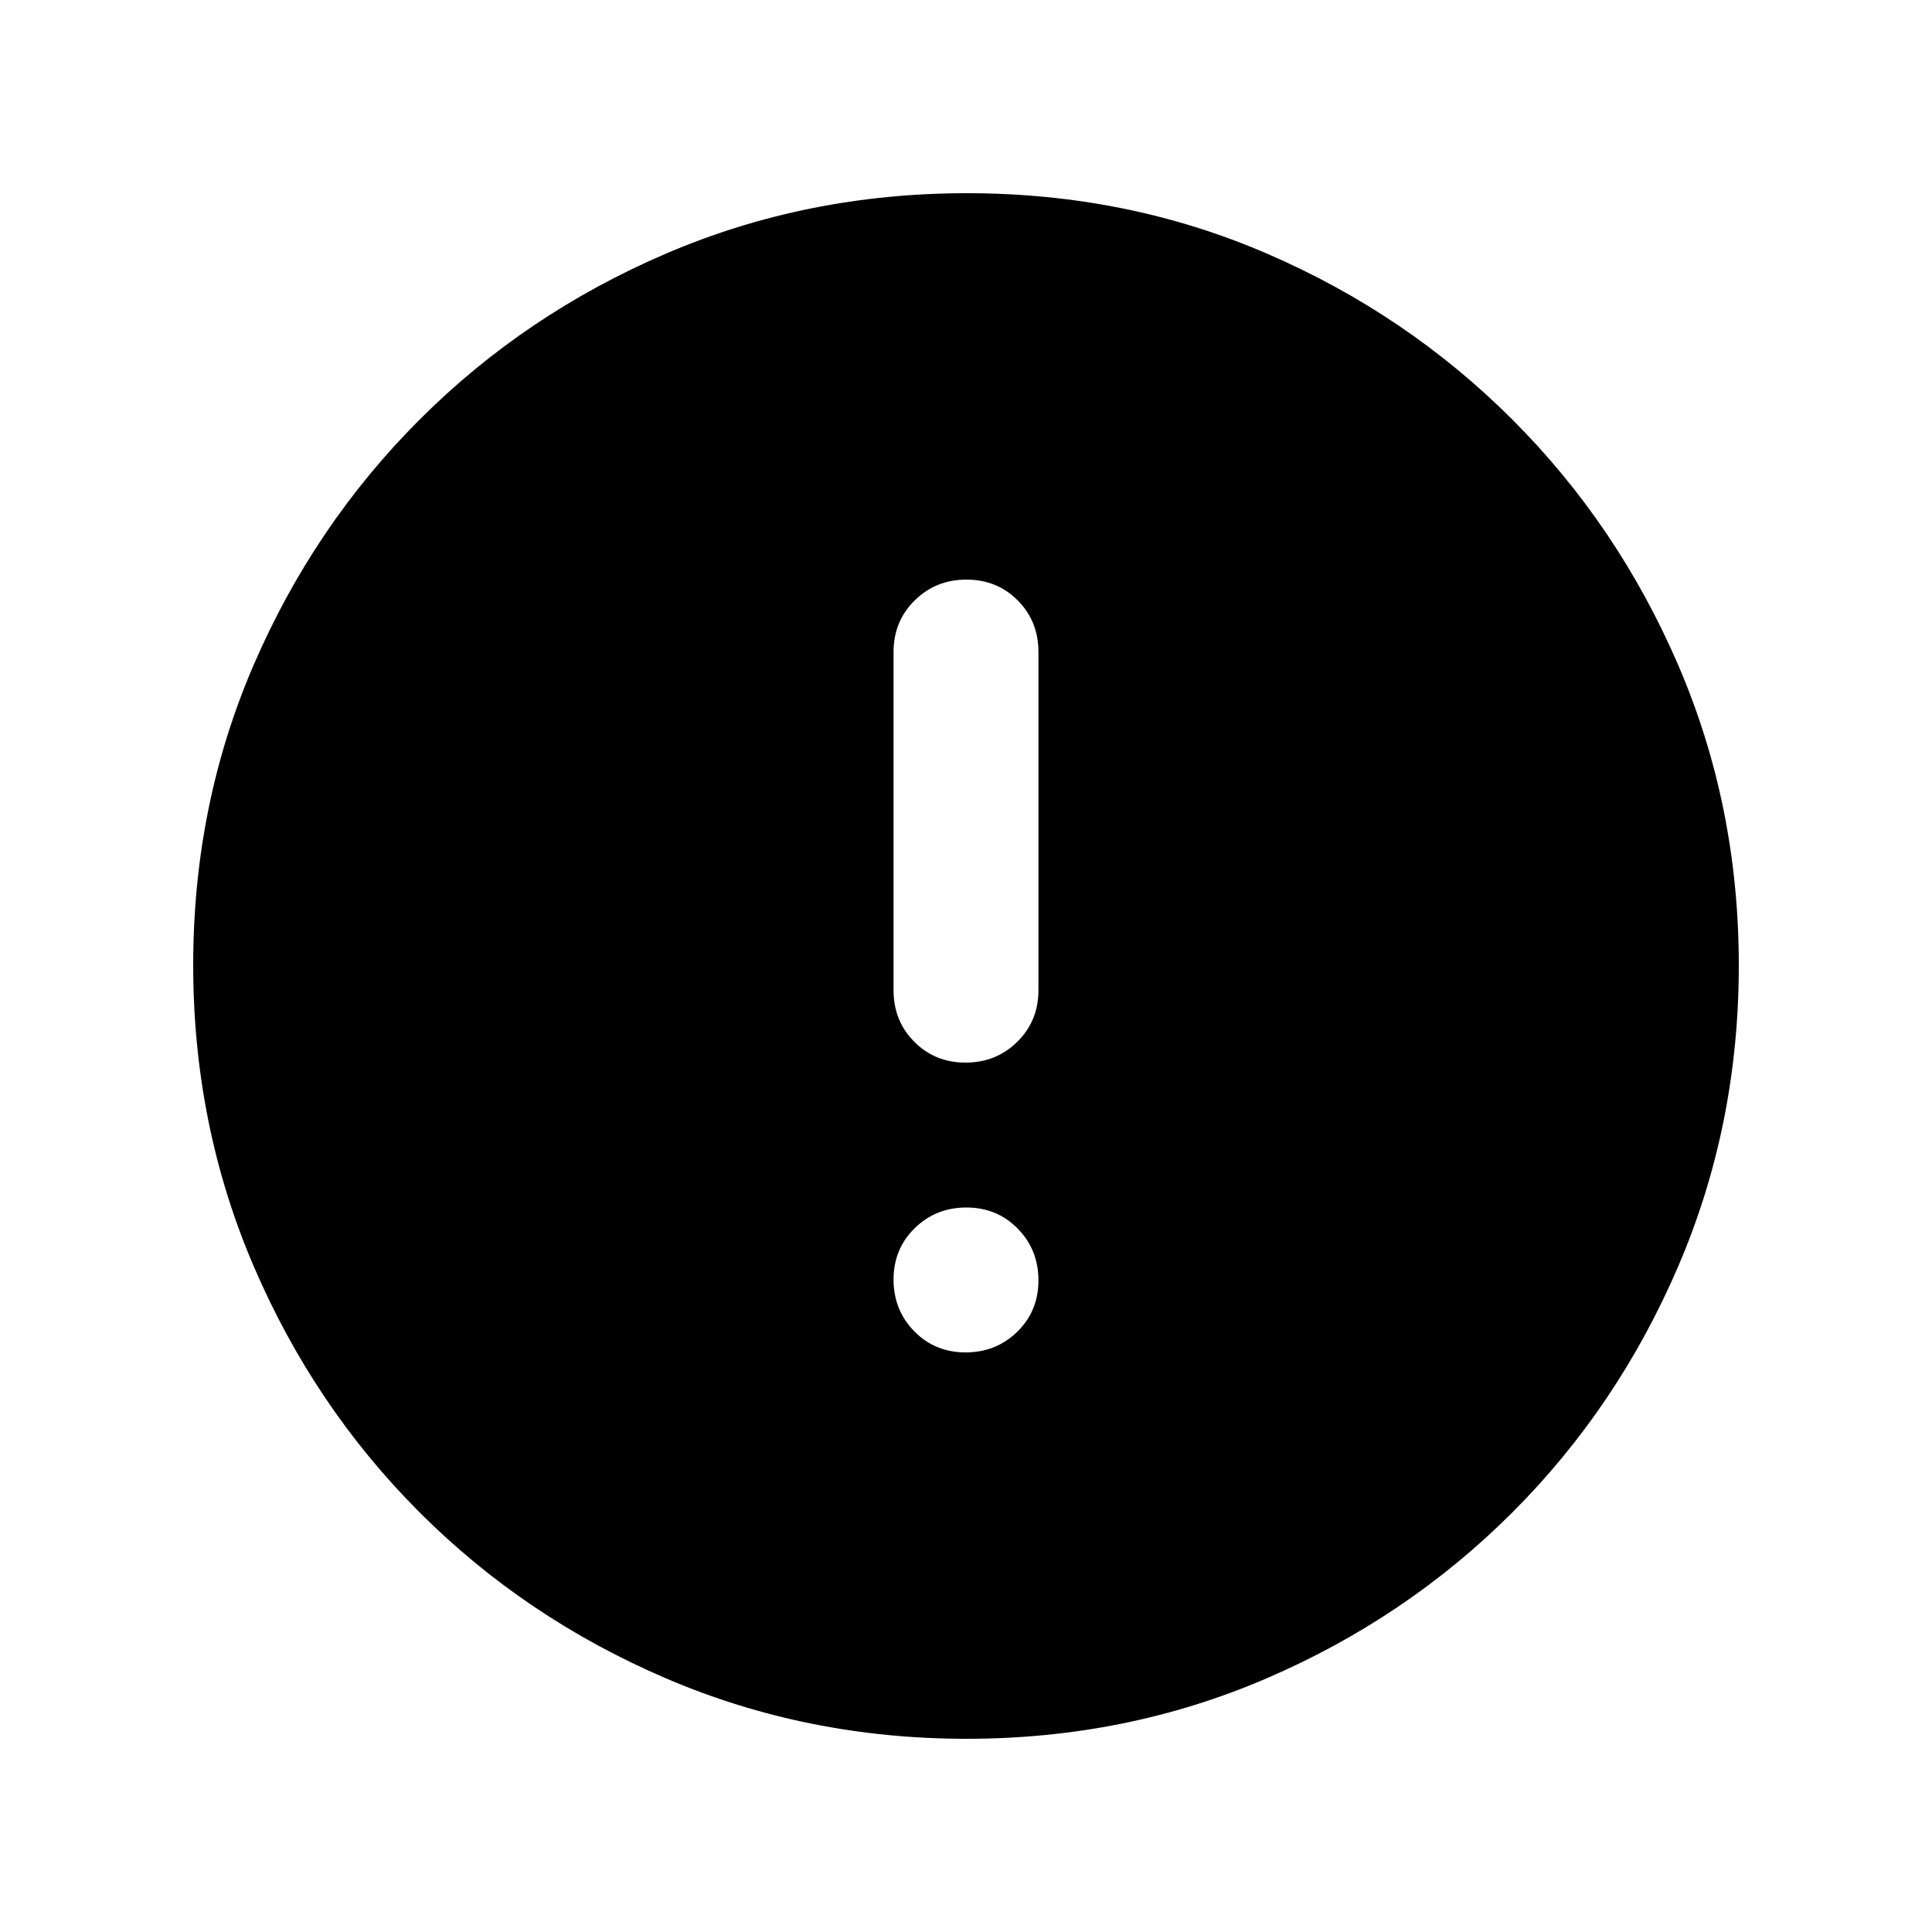 <svg xmlns="http://www.w3.org/2000/svg" height="20" viewBox="0 -960 960 960" width="20"><path d="M479.79-288q15.21 0 25.71-10.29t10.5-25.5q0-15.21-10.29-25.71t-25.5-10.5q-15.21 0-25.71 10.29t-10.5 25.5q0 15.21 10.29 25.71t25.5 10.5Zm0-144q15.21 0 25.71-10.35T516-468v-168q0-15.3-10.29-25.65Q495.42-672 480.21-672t-25.71 10.35Q444-651.3 444-636v168q0 15.3 10.29 25.65Q464.58-432 479.79-432Zm.49 336Q401-96 331-126t-122.5-82.5Q156-261 126-330.96t-30-149.5Q96-560 126-629.5q30-69.5 82.5-122T330.96-834q69.96-30 149.5-30t149.04 30q69.5 30 122 82.5T834-629.28q30 69.73 30 149Q864-401 834-331t-82.5 122.5Q699-156 629.28-126q-69.73 30-149 30Z"/></svg>